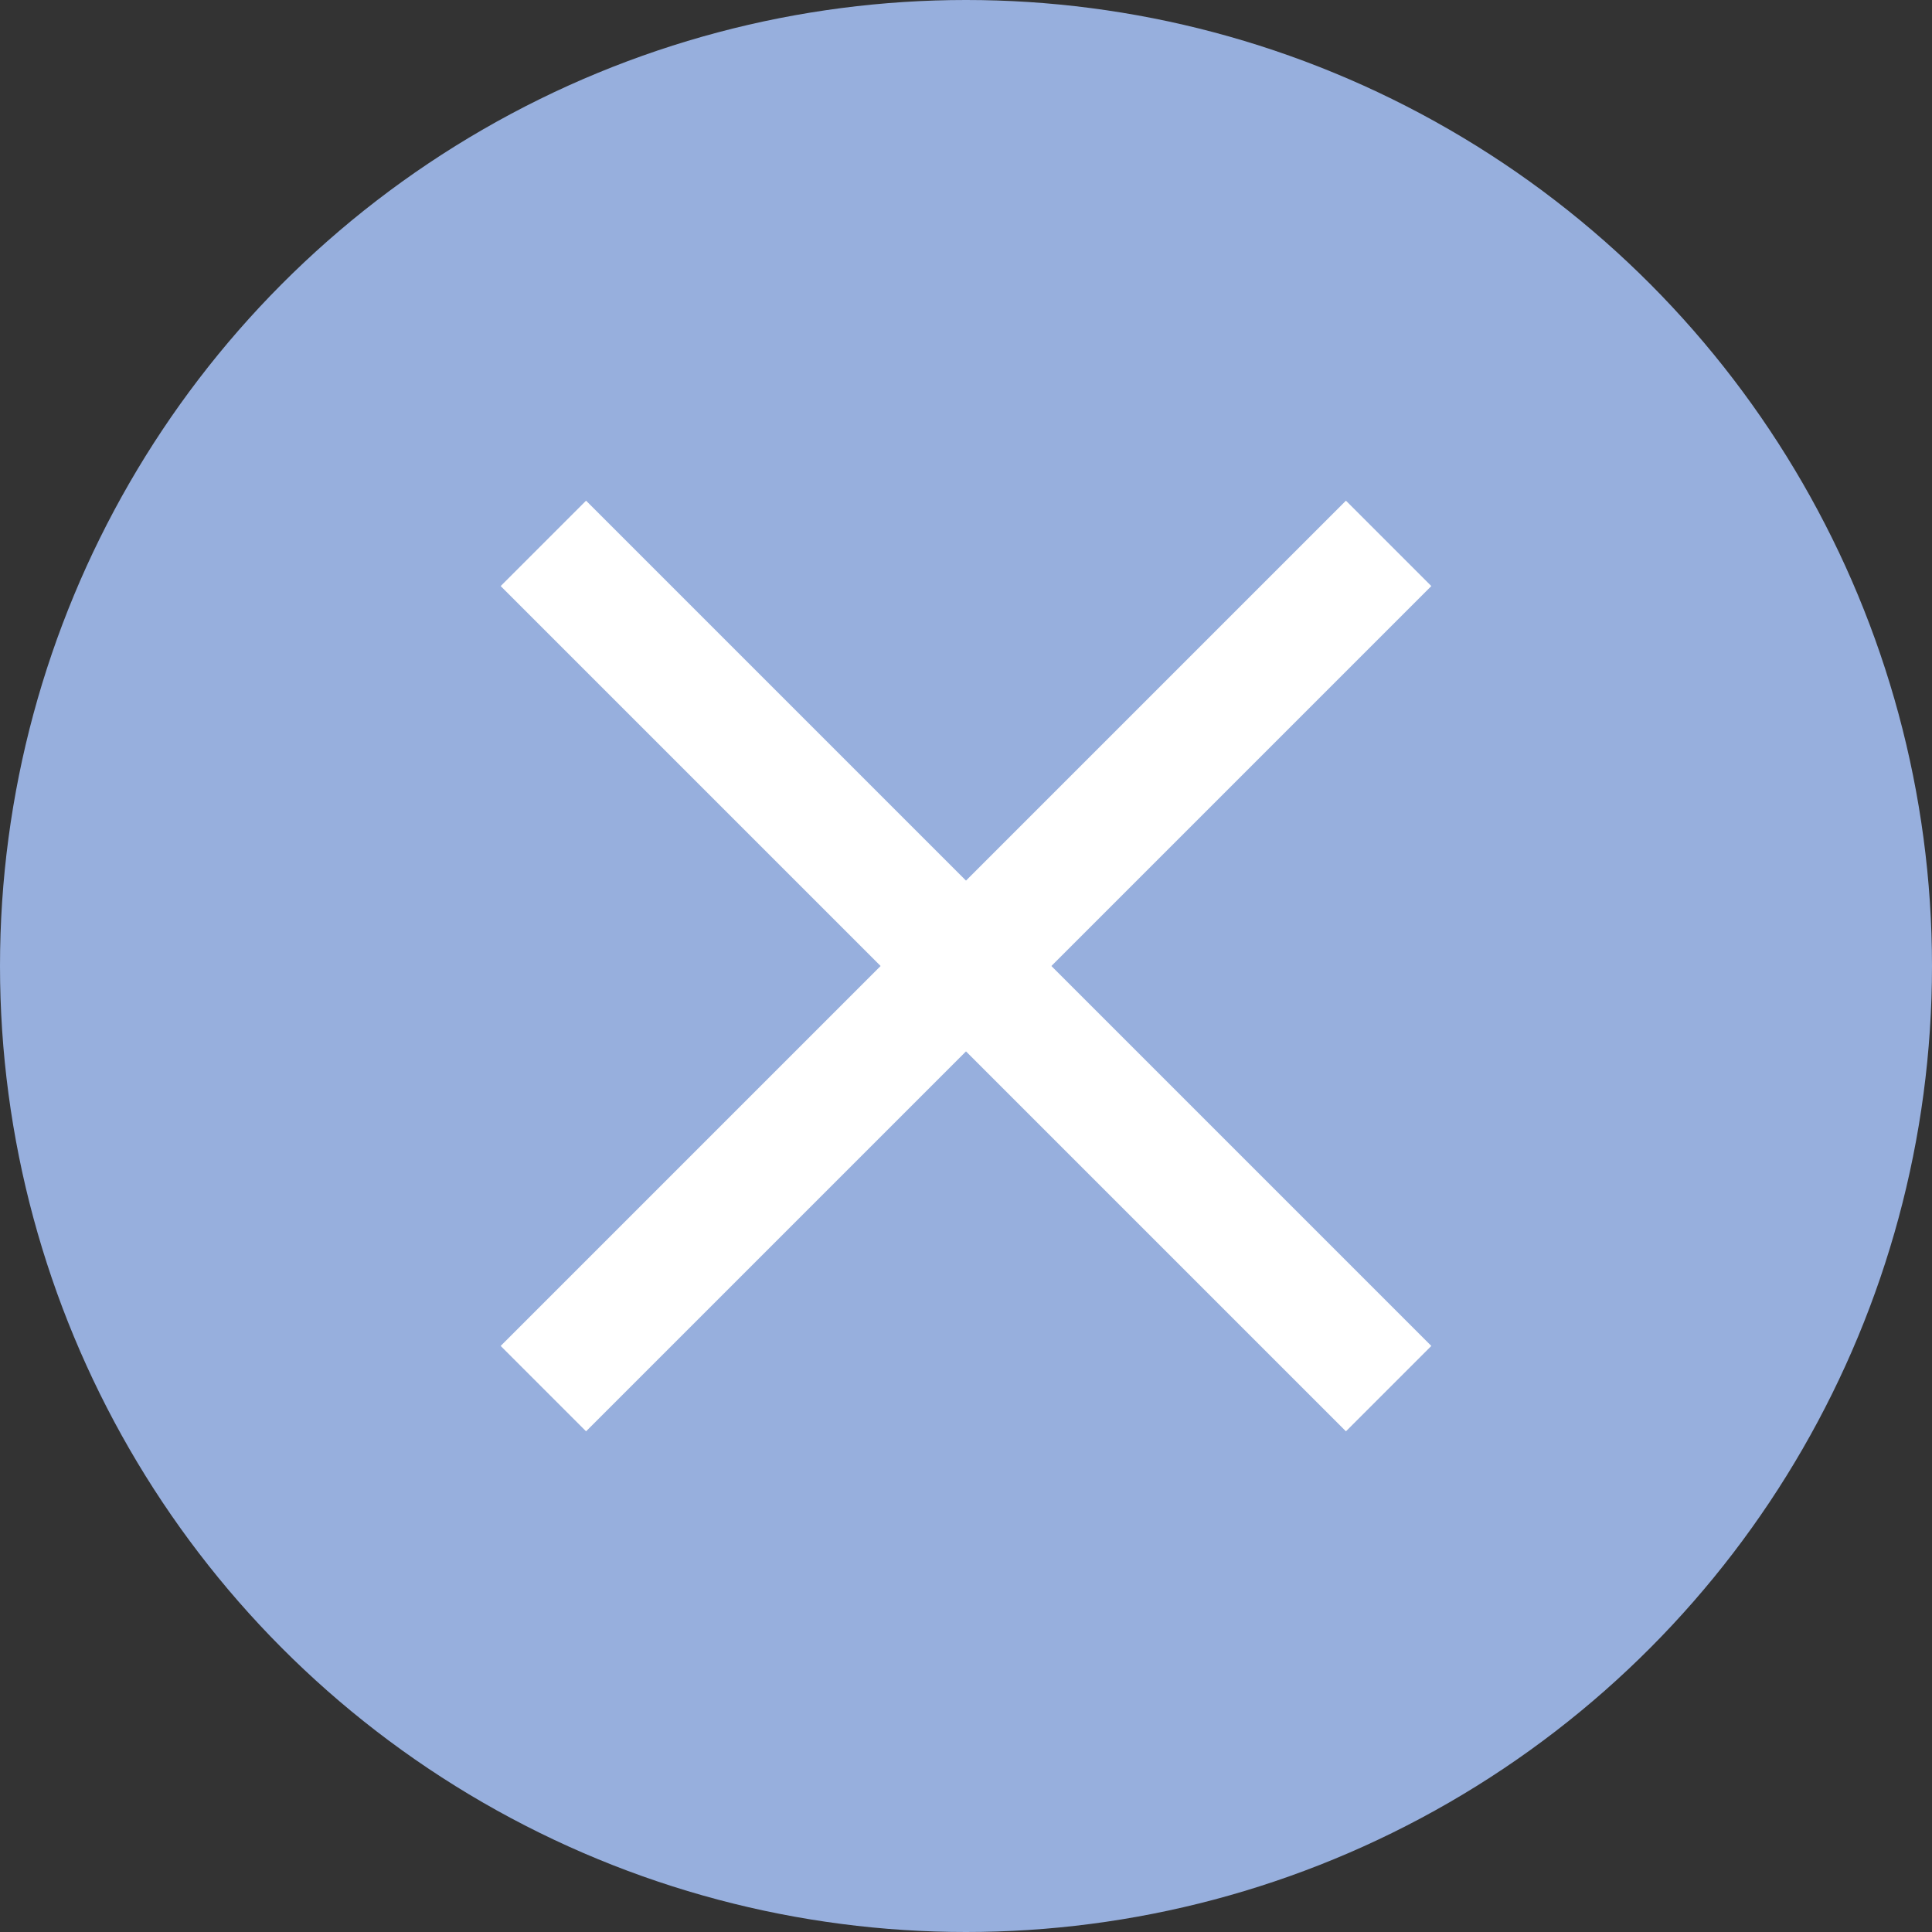 <svg width="32" height="32" viewBox="0 0 32 32" fill="none" xmlns="http://www.w3.org/2000/svg">
<rect x="0" y="0" width="32" height="32" fill="#333333" stroke="none"/>
<circle cx="16" cy="16" r="16" fill="#97AFDD"/>
<path d="M23 9L9 23" stroke="white" stroke-width="2"/>
<path d="M9 9L23 23" stroke="white" stroke-width="2"/>
</svg>
